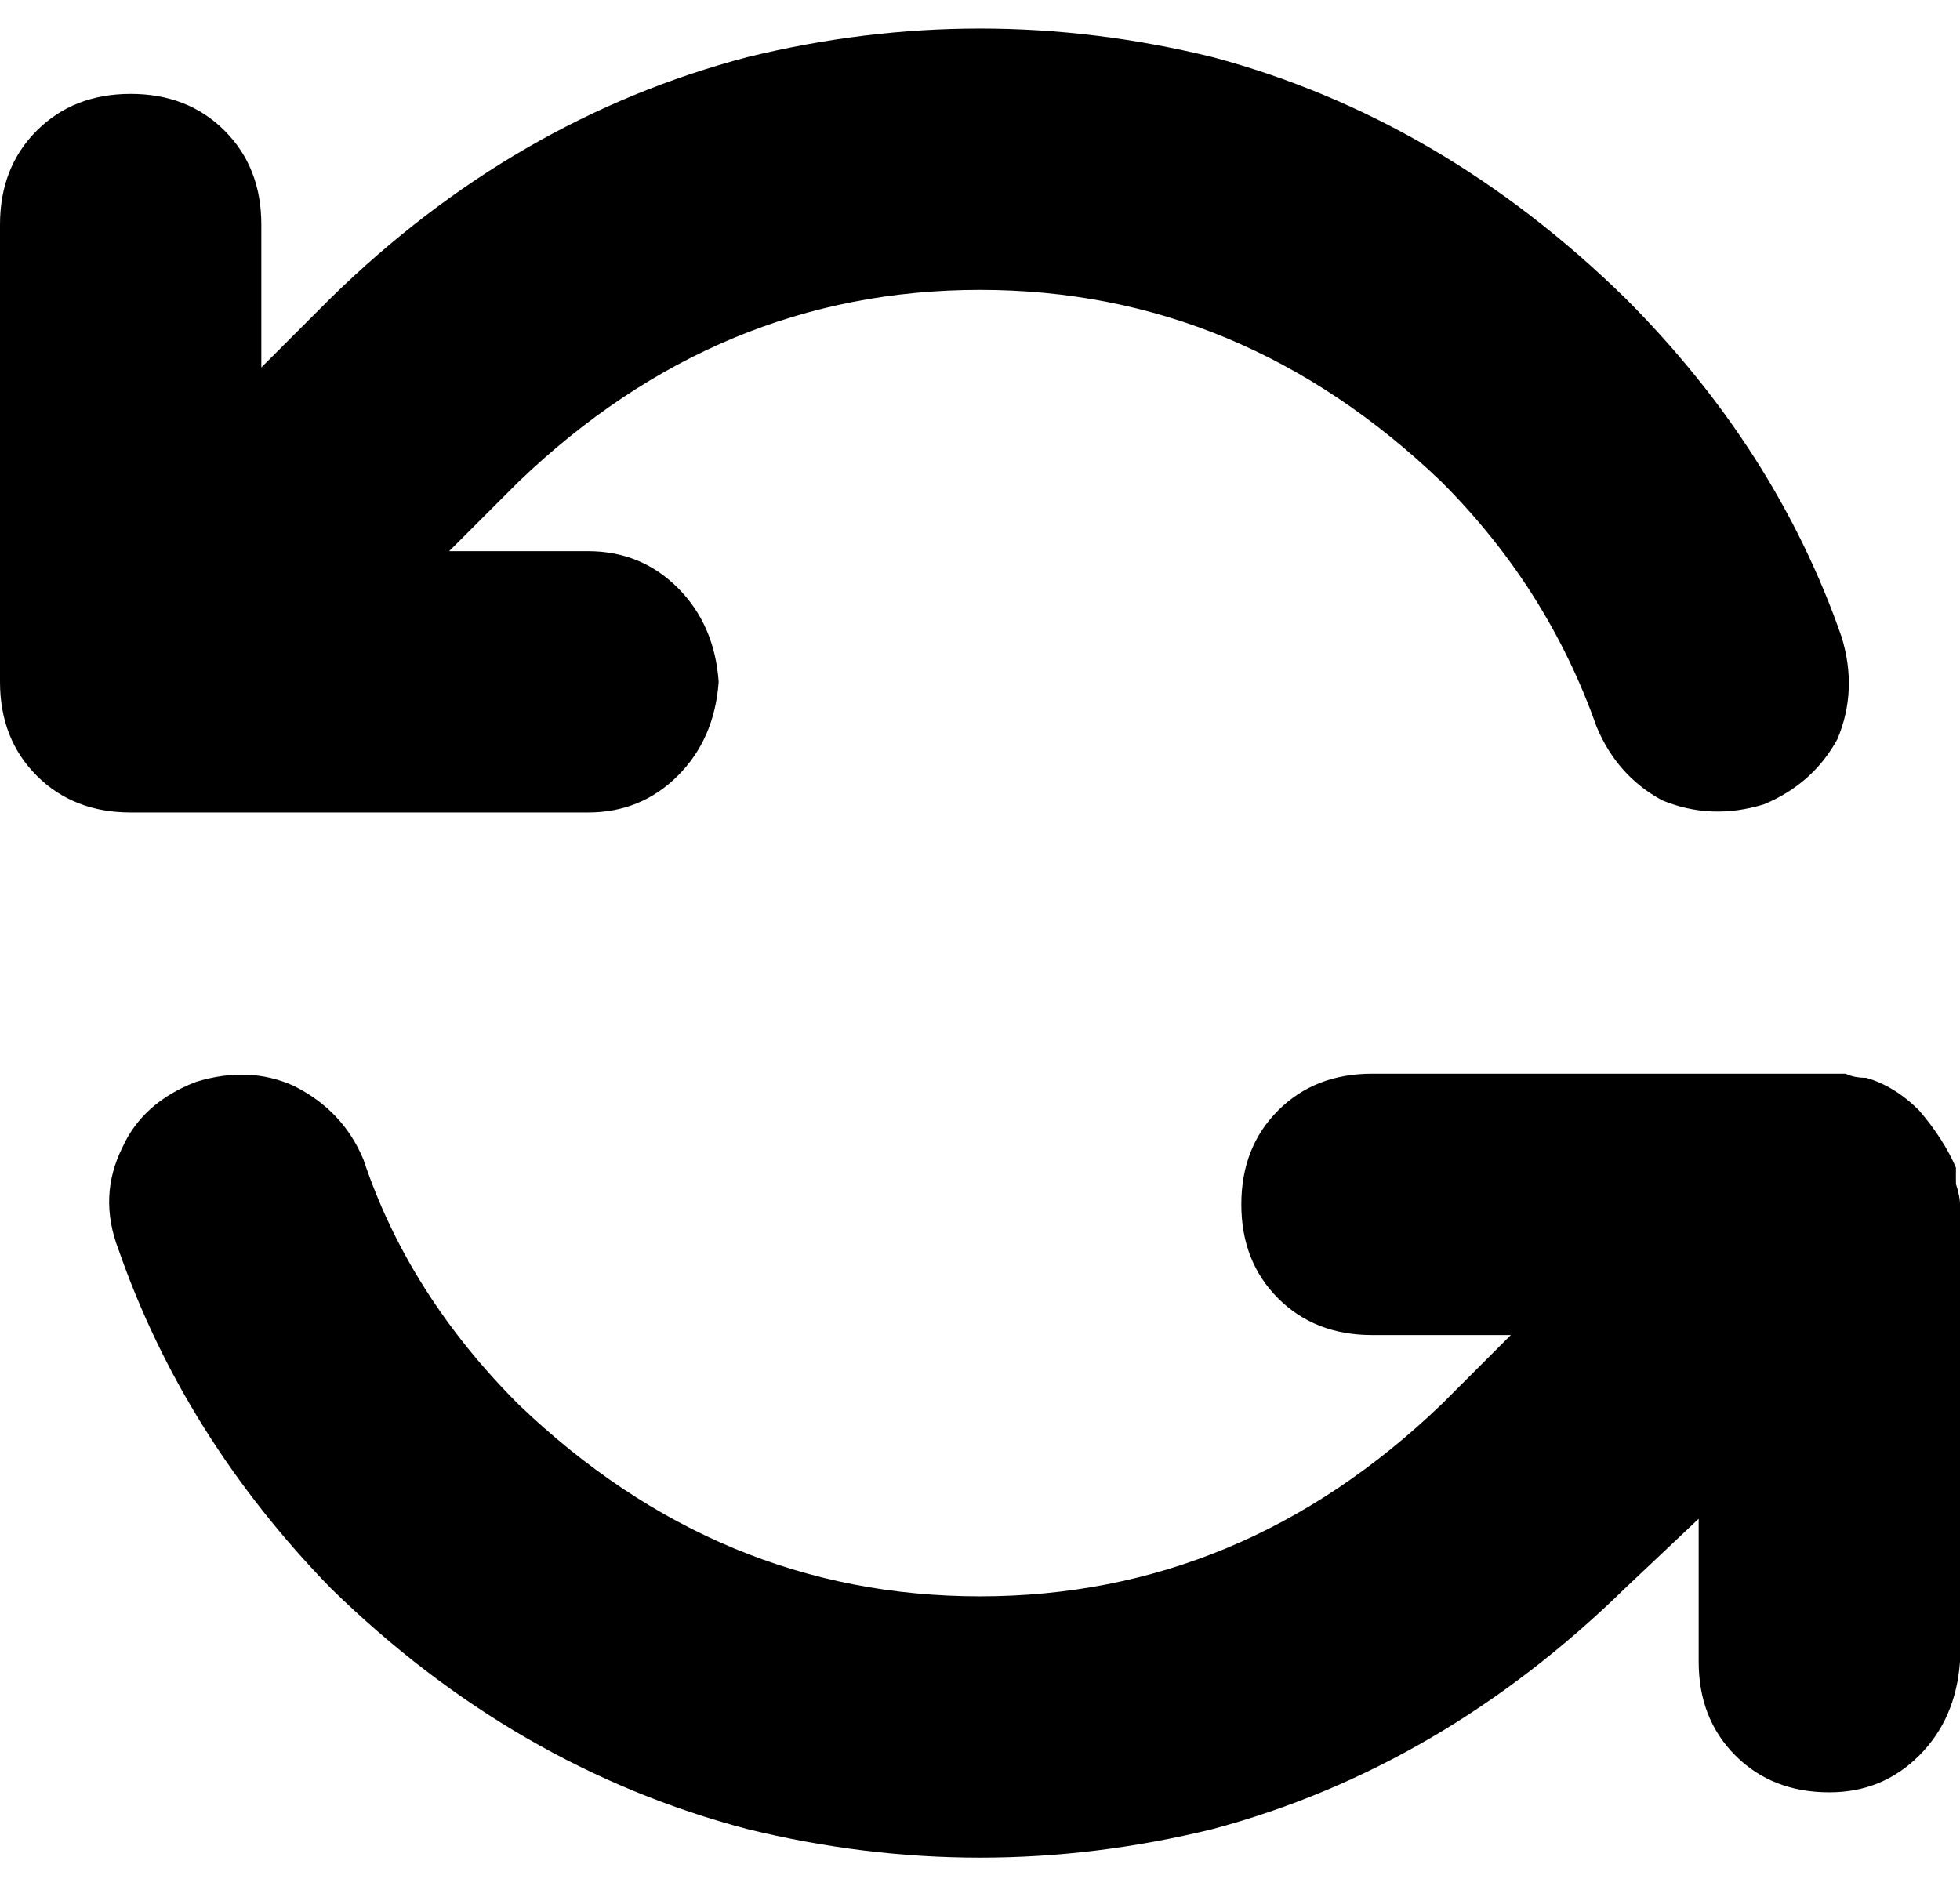 <svg xmlns="http://www.w3.org/2000/svg" viewBox="0 0 480 462">
  <path d="M 391 178 Q 379 144 353 118 Q 304 71 240 71 Q 176 71 127 118 L 110 135 L 110 135 L 144 135 L 144 135 Q 157 135 166 144 Q 175 153 176 167 Q 175 181 166 190 Q 157 199 144 199 L 32 199 L 32 199 Q 32 199 32 199 Q 32 199 32 199 L 32 199 L 32 199 Q 18 199 9 190 Q 0 181 0 167 L 0 55 L 0 55 Q 0 41 9 32 Q 18 23 32 23 Q 46 23 55 32 Q 64 41 64 55 L 64 90 L 64 90 L 81 73 L 81 73 Q 126 29 183 14 Q 240 0 297 14 Q 353 29 398 73 Q 435 110 451 156 Q 455 169 450 181 Q 444 192 432 197 Q 419 201 407 196 Q 396 190 391 178 L 391 178 Z M 457 264 Q 464 266 470 272 Q 476 279 479 286 Q 479 288 479 290 Q 480 293 480 295 L 480 407 L 480 407 Q 479 421 470 430 Q 461 439 448 439 Q 434 439 425 430 Q 416 421 416 407 L 416 372 L 416 372 L 398 389 L 398 389 Q 398 389 398 389 Q 353 433 297 448 Q 240 462 183 448 Q 126 433 81 389 Q 45 352 29 306 Q 24 293 30 281 Q 35 270 48 265 Q 61 261 72 266 Q 84 272 89 284 Q 100 317 127 344 Q 176 391 240 391 Q 304 391 353 344 L 353 344 L 353 344 L 370 327 L 370 327 L 336 327 L 336 327 Q 322 327 313 318 Q 304 309 304 295 Q 304 281 313 272 Q 322 263 336 263 L 447 263 L 447 263 Q 450 263 452 263 Q 454 264 457 264 L 457 264 Z" />
</svg>